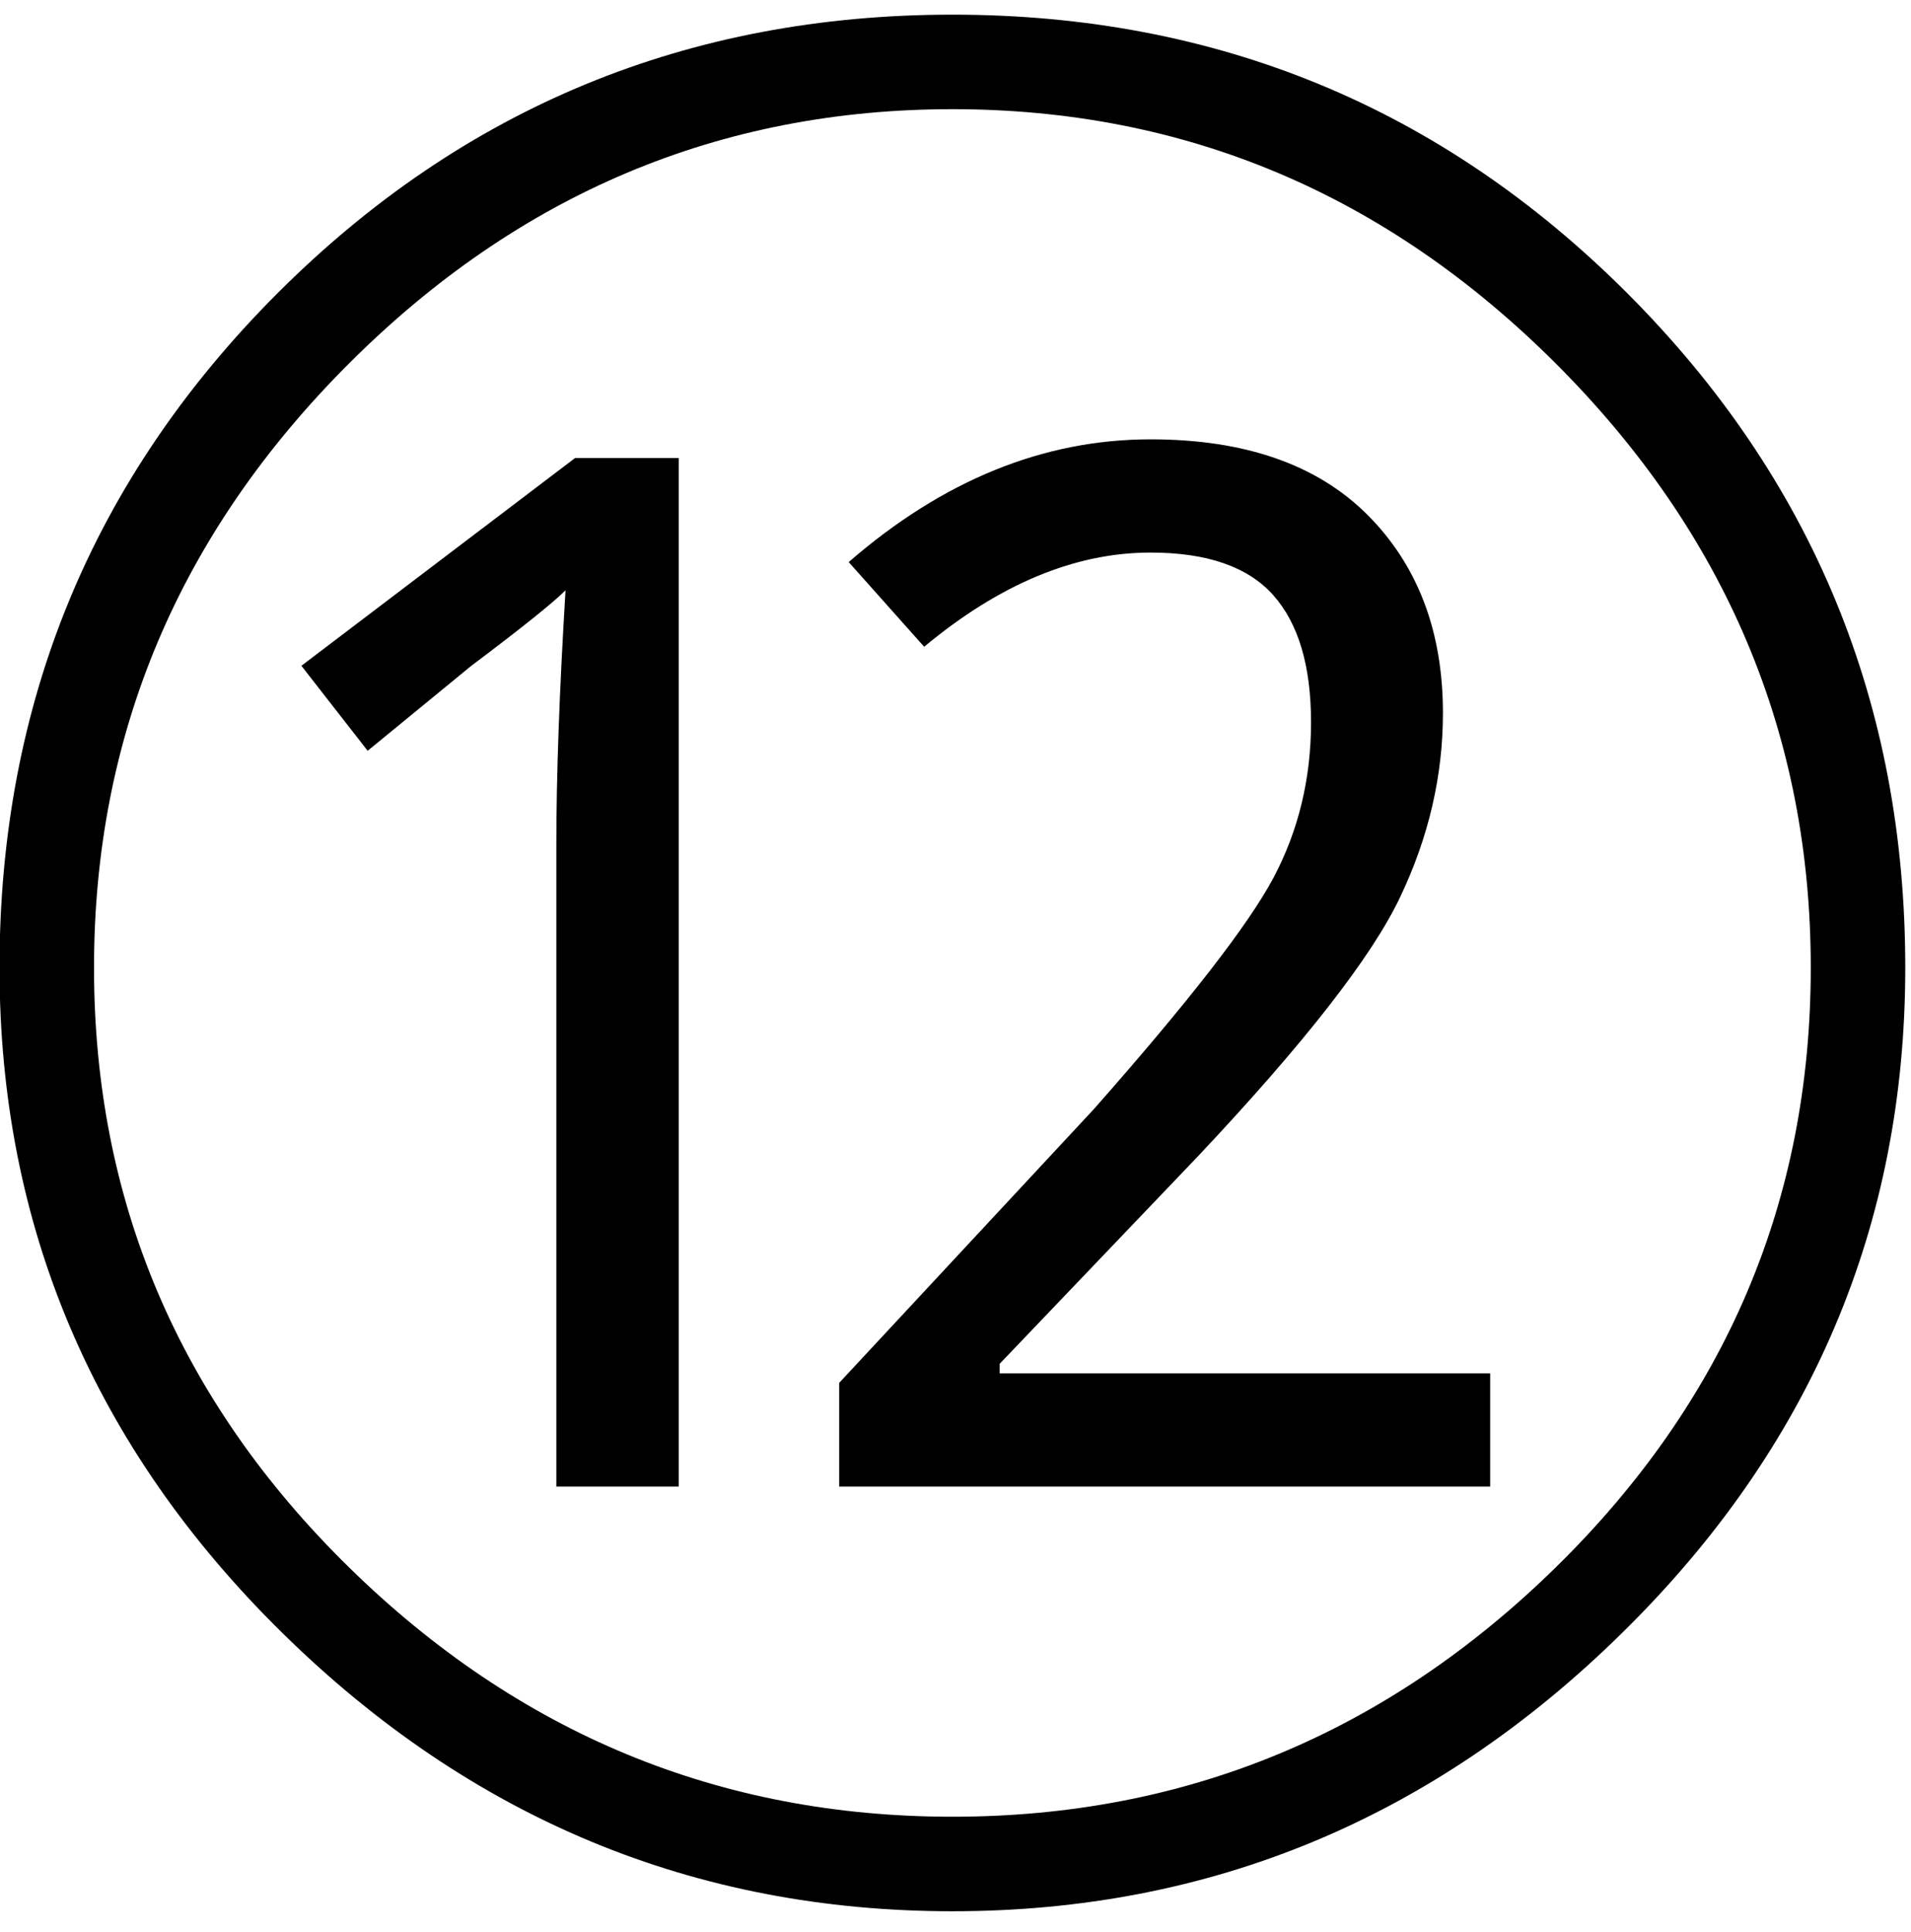 <?xml version="1.0" encoding="UTF-8" standalone="no"?>
<!-- Created with Inkscape (http://www.inkscape.org/) -->

<svg
   xmlns:dc="http://purl.org/dc/elements/1.1/"
   xmlns:cc="http://creativecommons.org/ns#"
   xmlns:rdf="http://www.w3.org/1999/02/22-rdf-syntax-ns#"
   xmlns:svg="http://www.w3.org/2000/svg"
   xmlns="http://www.w3.org/2000/svg"
   xmlns:inkscape="http://www.inkscape.org/namespaces/inkscape"
   version="1.1"
   width="113.75"
   height="115"
   id="svg2"
   xml:space="preserve"><defs
     id="defs6" /><g
     transform="matrix(1.25,0,0,-1.25,0,115)"
     id="g10"><g
       transform="scale(0.1,0.1)"
       id="g12"><path
         d="M 907.27,459.27 C 907.27,336.449 862.301,230.871 772.422,142.551 682.621,54.191 576.328,10.051 453.52,10.051 330.699,10.051 224.34,54.191 134.449,142.551 44.648,230.871 -0.23,336.449 -0.23,459.27 c 0,125.82 44.141,232.89 132.5,321.25 88.429,88.32 195.5,132.5 321.25,132.5 125.82,0 232.89,-44.18 321.25,-132.5 88.32,-88.36 132.5,-195.43 132.5,-321.25 z m -45,0 c 0,110.82 -40.43,206.64 -121.25,287.5 -80.86,80.82 -176.68,121.25 -287.5,121.25 -110.86,0 -206.68,-40.43 -287.5,-121.25 C 85.16,665.91 44.77,570.09 44.77,459.27 44.77,348.41 85.16,253.328 166.02,173.949 246.84,94.66 342.66,55.051 453.52,55.051 c 110.82,0 206.64,39.609 287.5,118.898 80.82,79.379 121.25,174.461 121.25,285.321 z m -152.661,-247.04 -310,0 0,49.379 121.25,130.313 c 45,50.937 73.481,87.578 85.469,110 11.953,22.5 17.973,47.226 17.973,74.219 0,26.879 -6.02,47.031 -17.973,60.468 -11.988,13.512 -31.488,20.313 -58.437,20.313 -35.942,0 -71.871,-14.961 -107.813,-44.844 l -35.937,40.313 c 44.879,38.949 92.808,58.437 143.75,58.437 44.879,0 79.3,-11.988 103.281,-35.937 23.949,-23.981 35.937,-55.43 35.937,-94.371 0,-29.93 -6.8,-59.071 -20.308,-87.5 -13.442,-28.442 -45.59,-69.649 -96.41,-123.598 l -94.371,-98.75 0,-4.531 233.589,0 0,-53.911 z m -386.41,0 -58.277,0 0,305.469 c 0,32.891 1.449,73.321 4.379,121.25 -5.942,-5.929 -20.903,-17.929 -44.852,-35.929 l -49.371,-40.469 -31.558,40.469 130.308,98.902 49.371,0 0,-489.692 z"
         inkscape:connector-curvature="0"
         id="path14"
         style="fill:#000000;fill-opacity:1;fill-rule:nonzero;stroke:none" /></g></g></svg>